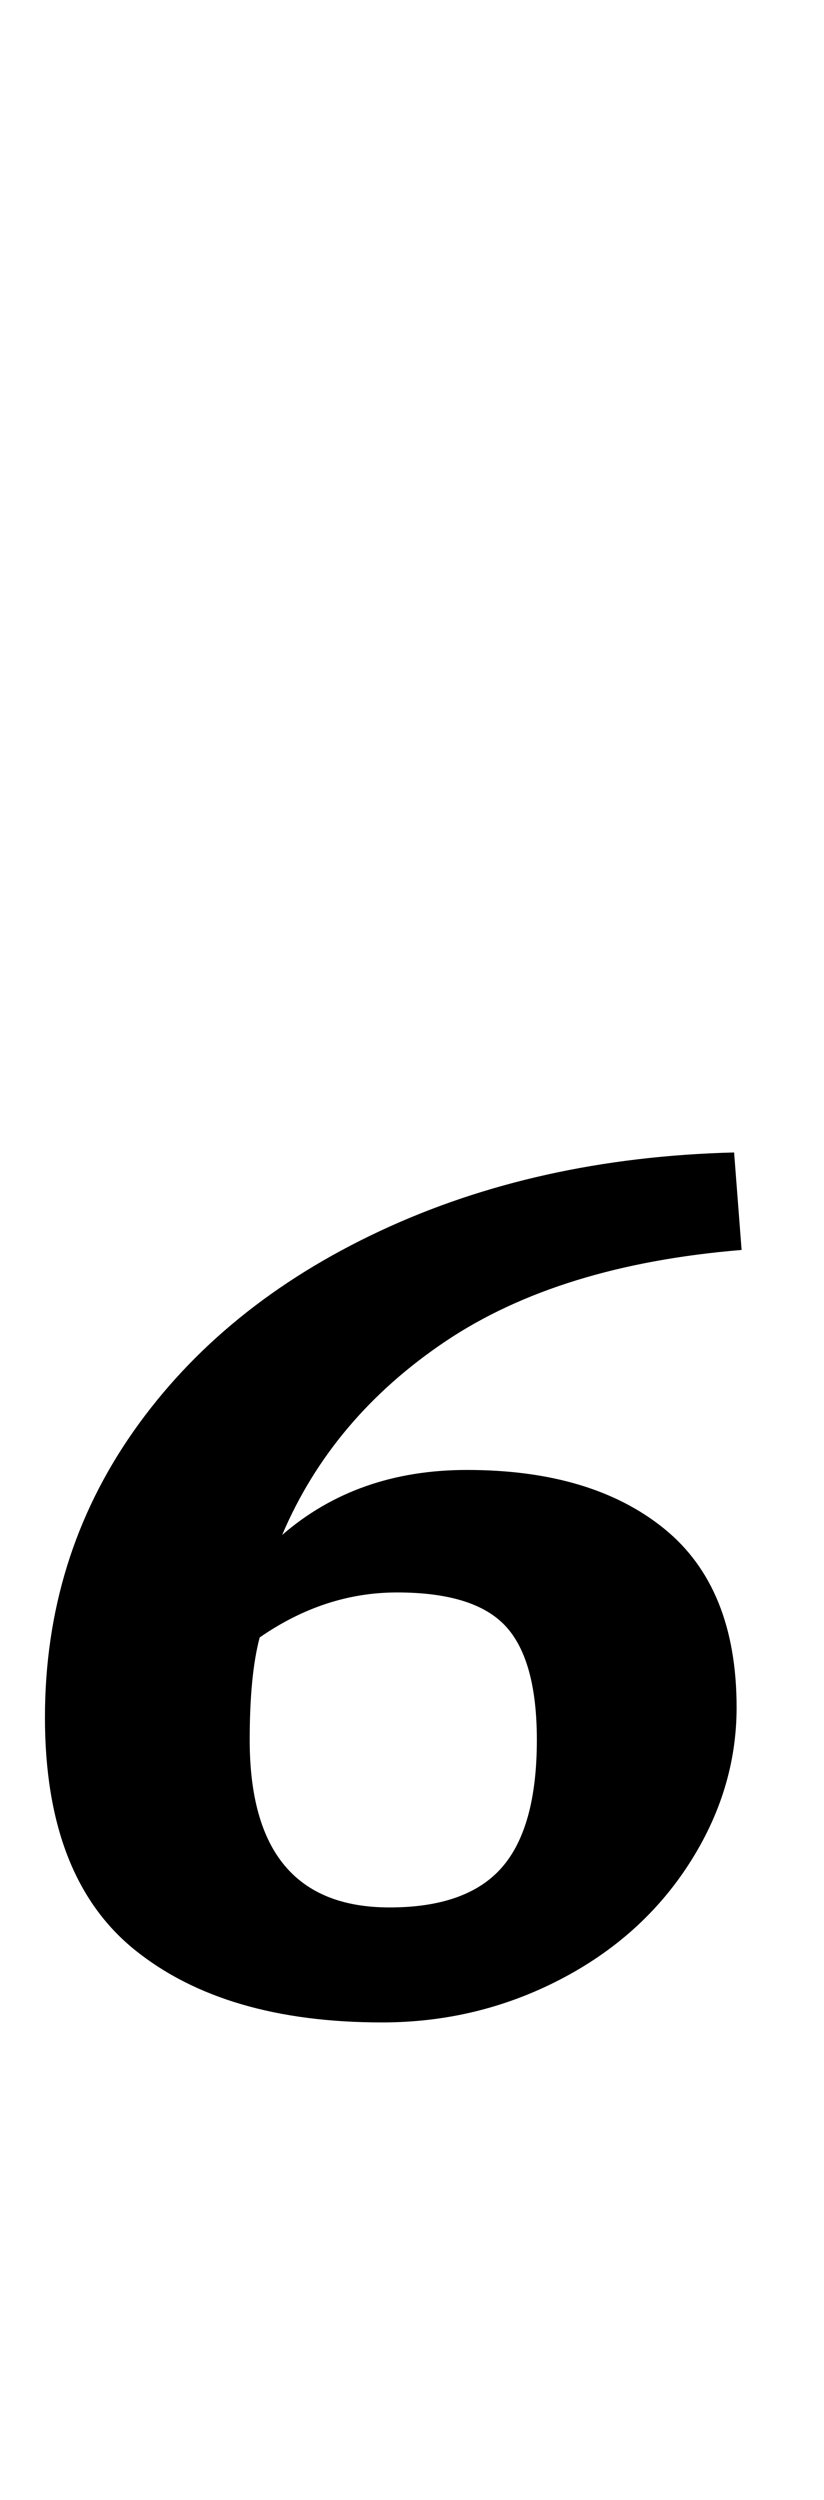 <?xml version="1.0" standalone="no"?>
<!DOCTYPE svg PUBLIC "-//W3C//DTD SVG 1.1//EN" "http://www.w3.org/Graphics/SVG/1.1/DTD/svg11.dtd" >
<svg xmlns="http://www.w3.org/2000/svg" xmlns:xlink="http://www.w3.org/1999/xlink" version="1.1" viewBox="-10 0 330 1000">
  <g transform="matrix(1 0 0 -1 0 800)">
   <path fill="currentColor"
d="M8 0zM44 20q-36 29 -36 93t35.5 114.5t98.5 80t142 31.5l3 -39q-73 -6 -118.5 -36.5t-65.5 -77.5q30 26 74 26q50 0 79 -23.5t29 -71.5q0 -33 -19 -62.5t-52 -46.5t-71 -17q-63 0 -99 29zM191 53q14 16 14 51q0 32 -12.5 45.5t-43.5 13.5q-29 0 -55 -18q-4 -15 -4 -41
q0 -67 56 -67q31 0 45 16z" />
  </g>

</svg>
